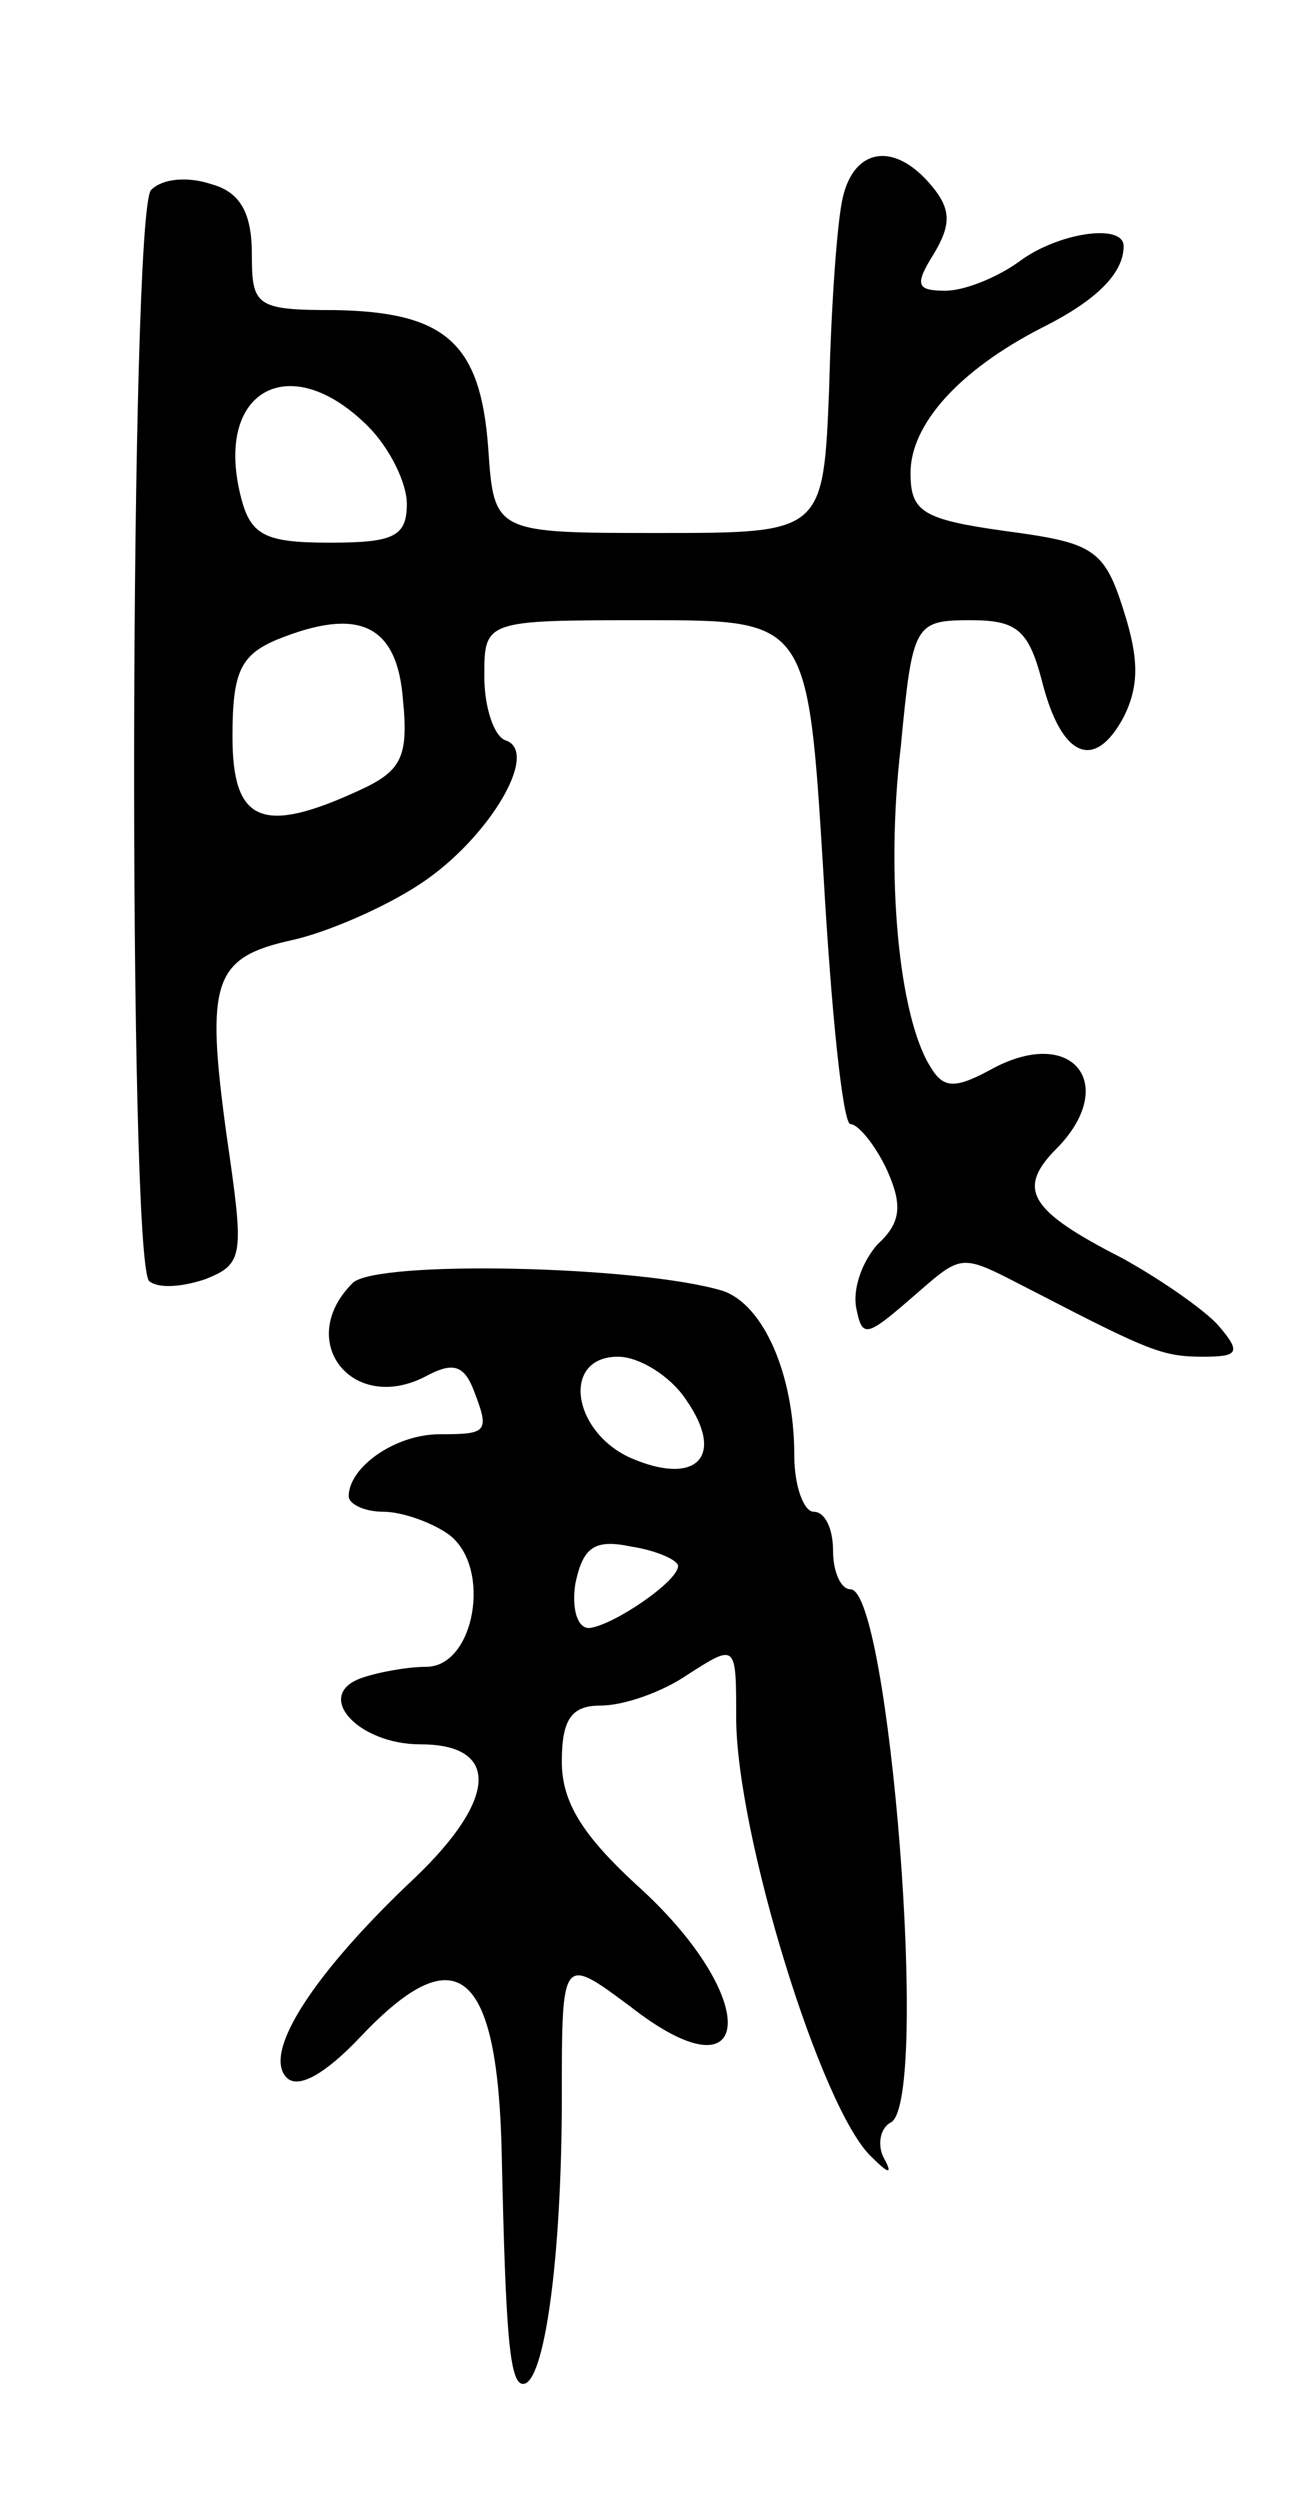 <svg version="1.0" xmlns="http://www.w3.org/2000/svg"
 width="67pt" height="129pt" viewBox="0 0 67 129"
 preserveAspectRatio="xMidYMid meet">
<g transform="translate(0,129) scale(0.1,-0.1)"
fill="#000000" stroke="none">
<path d="M435 1188 c-3 -13 -6 -57 -7 -98 -3 -75 -3 -75 -88 -75 -85 0 -85 0
-88 44 -4 54 -22 70 -79 71 -41 0 -43 2 -43 29 0 21 -6 32 -21 36 -12 4 -25 3
-31 -3 -11 -11 -12 -552 -1 -563 5 -4 17 -3 29 1 20 8 20 12 11 74 -11 80 -7
92 34 101 18 4 48 17 66 29 35 23 62 68 44 74 -6 2 -11 17 -11 33 0 29 0 29
84 29 83 0 83 0 91 -130 4 -71 10 -130 14 -130 4 0 13 -11 19 -24 8 -18 7 -27
-5 -38 -8 -9 -13 -23 -11 -33 3 -15 5 -15 27 4 29 25 25 25 64 5 60 -31 67
-34 88 -34 18 0 20 2 8 16 -7 8 -30 24 -50 35 -47 24 -54 35 -35 55 34 33 11
65 -31 43 -20 -11 -26 -11 -33 1 -16 26 -23 98 -15 165 6 63 7 65 36 65 24 0
30 -5 37 -32 10 -39 27 -46 42 -18 8 16 8 30 0 55 -10 32 -16 35 -61 41 -43 6
-49 10 -49 30 0 25 25 53 68 75 28 14 42 28 42 42 0 12 -34 7 -54 -8 -11 -8
-28 -15 -38 -15 -15 0 -16 3 -6 19 9 15 9 23 -1 35 -19 23 -40 20 -46 -6z
m-245 -118 c11 -11 20 -29 20 -40 0 -17 -7 -20 -40 -20 -34 0 -41 4 -46 25
-13 54 26 75 66 35z m18 -141 c3 -30 -1 -37 -23 -47 -50 -23 -65 -16 -65 28 0
33 4 42 23 50 42 17 62 8 65 -31z"/>
<path d="M182 628 c-30 -30 0 -68 38 -48 13 7 19 6 24 -6 9 -23 8 -24 -17 -24
-23 0 -47 -17 -47 -32 0 -4 8 -8 18 -8 10 0 26 -6 34 -12 22 -17 13 -68 -12
-68 -10 0 -26 -3 -34 -6 -24 -9 -1 -34 31 -34 41 0 40 -28 -3 -69 -51 -48 -79
-90 -66 -103 6 -6 20 2 38 21 50 53 71 35 73 -61 2 -92 4 -118 11 -118 11 0
20 65 20 148 0 73 0 73 35 47 65 -51 69 4 3 63 -27 25 -38 42 -38 63 0 22 5
29 20 29 12 0 32 7 45 16 25 16 25 16 25 -22 0 -60 44 -203 70 -227 9 -9 11
-9 6 0 -3 6 -2 15 4 18 20 12 -1 275 -21 275 -5 0 -9 9 -9 20 0 11 -4 20 -10
20 -5 0 -10 13 -10 29 0 42 -16 78 -37 85 -43 13 -179 16 -191 4z m172 -60
c21 -30 5 -45 -29 -30 -30 14 -35 52 -6 52 11 0 27 -10 35 -22z m-4 -86 c0 -8
-34 -31 -46 -32 -6 0 -9 10 -7 23 4 19 10 23 29 19 13 -2 24 -7 24 -10z"/>
</g>
</svg>
